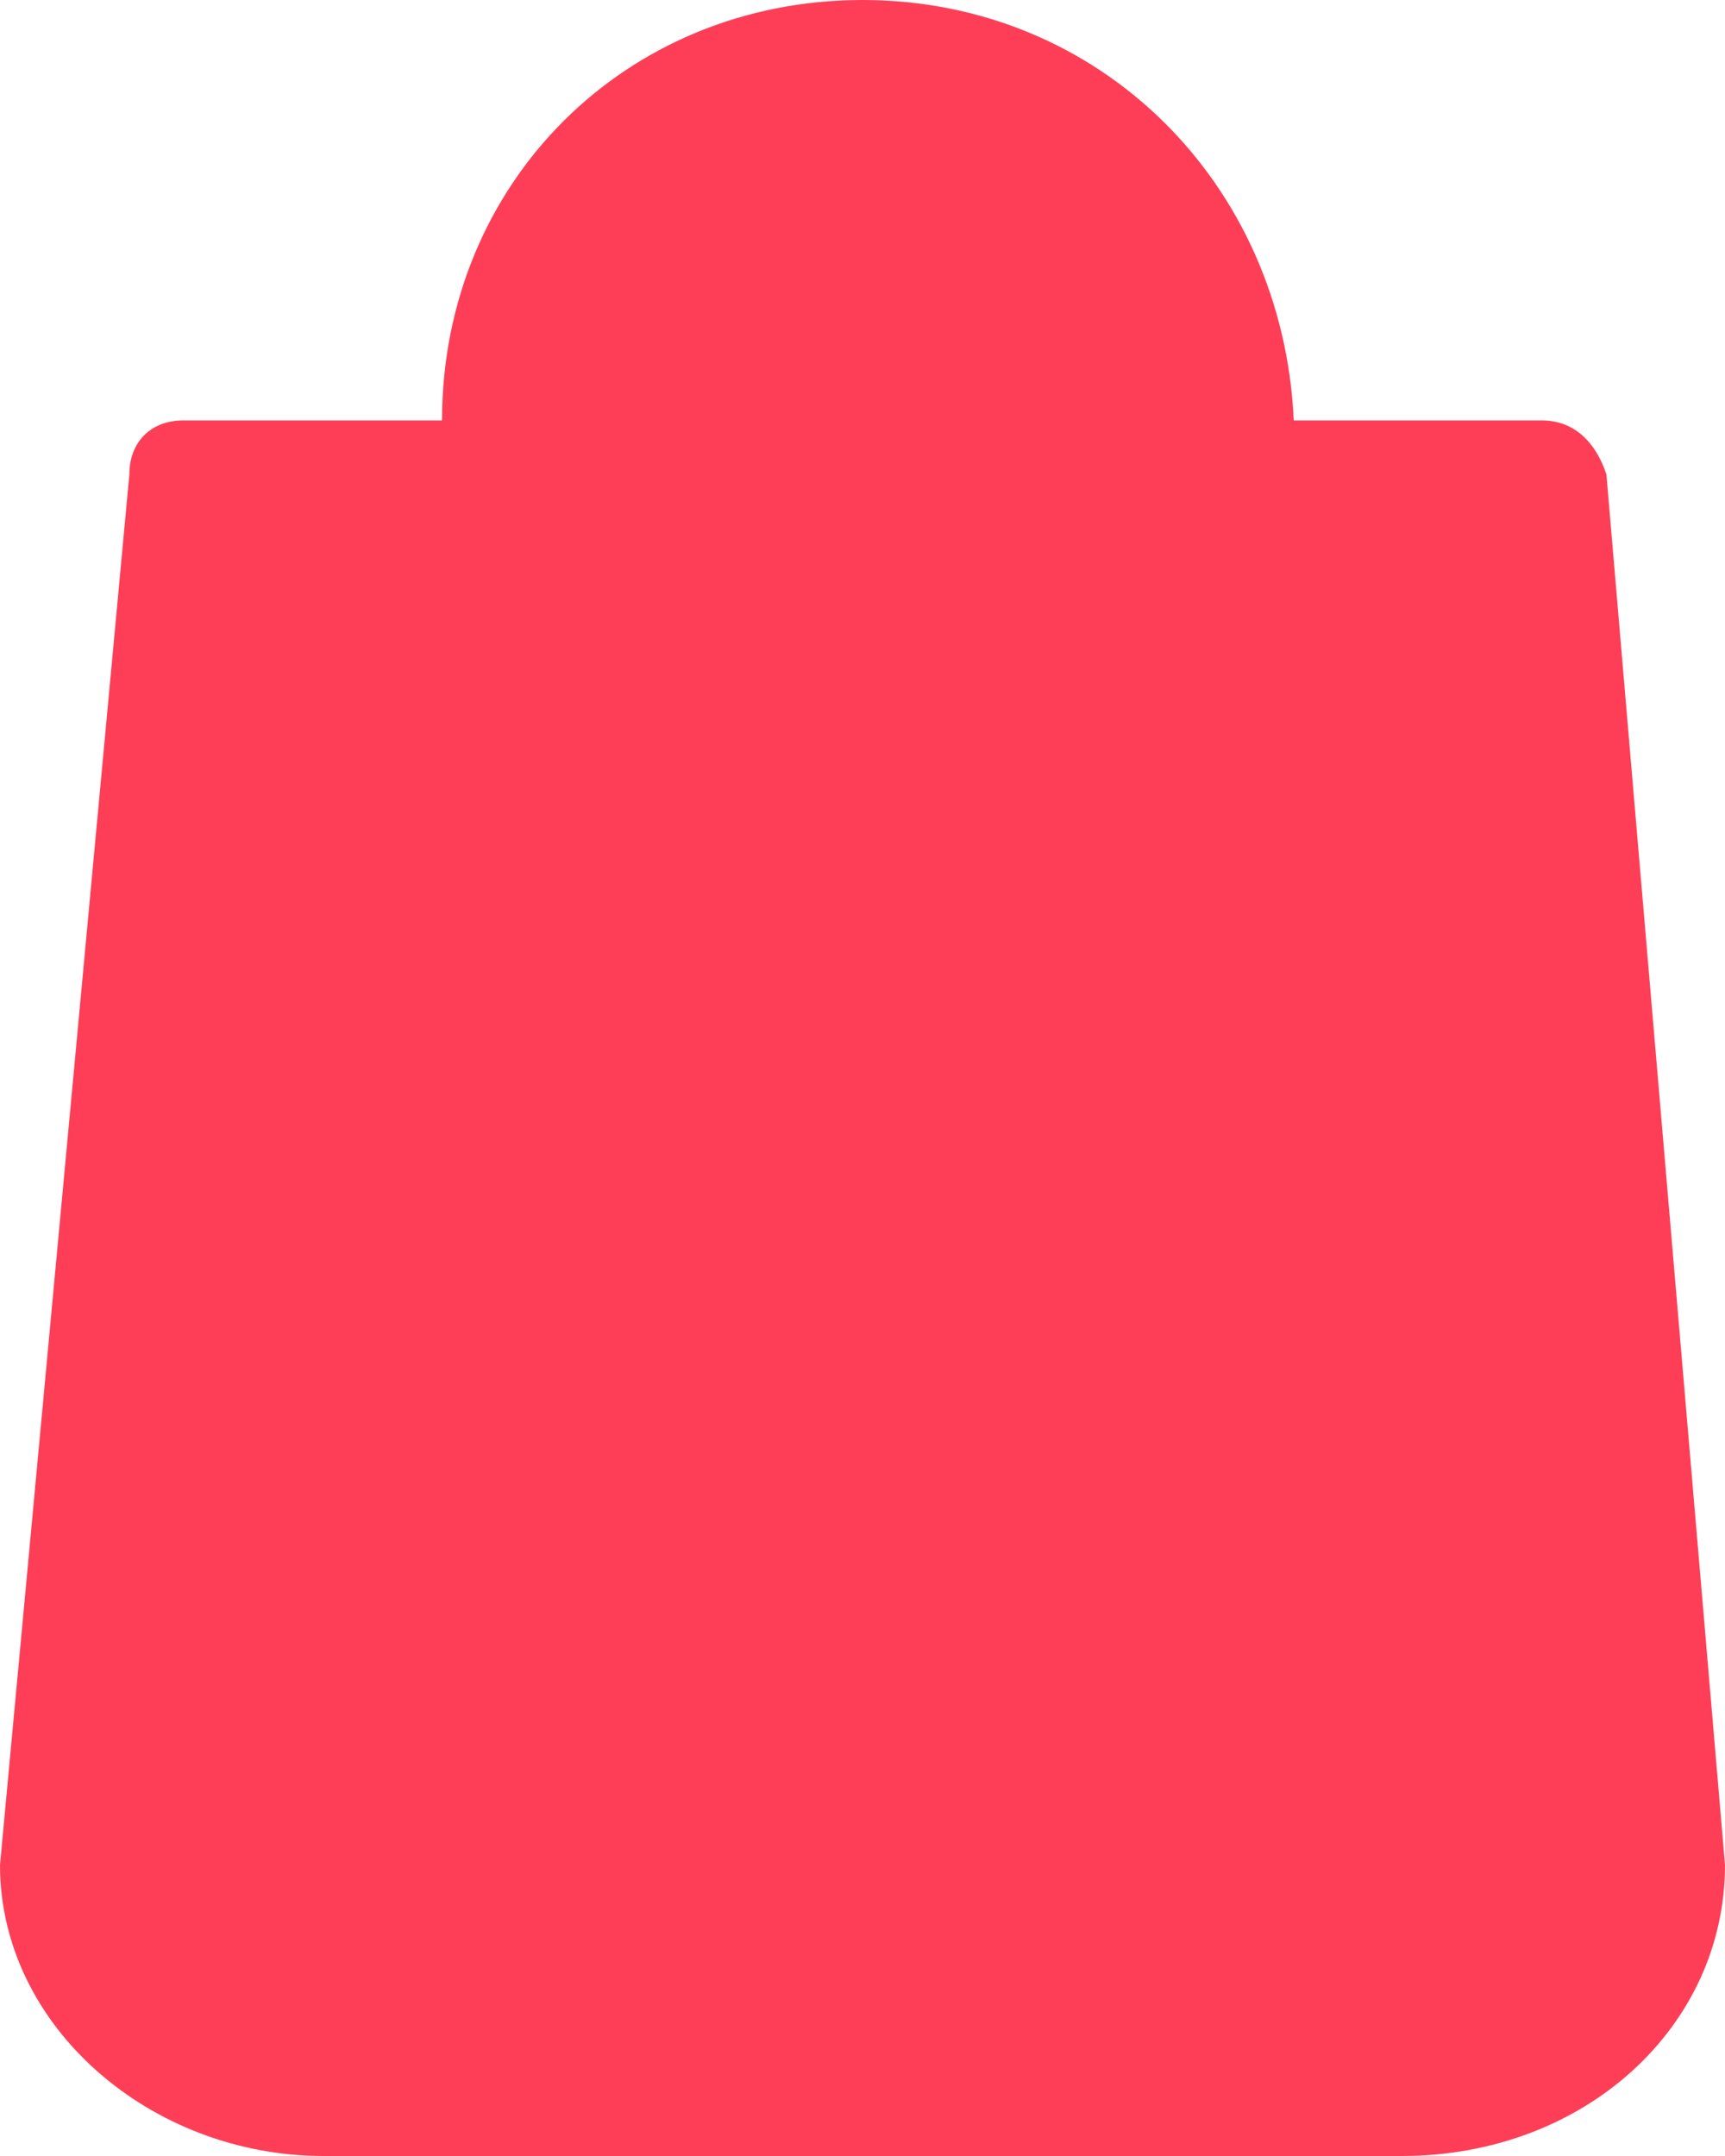 <svg version="1.2" xmlns="http://www.w3.org/2000/svg" viewBox="0 0 16 20" width="16" height="20"><style>.a{fill:#fe3e57}</style><path class="a" d="m16 17.3q0 0 0 0c0 1.5-1.3 2.7-3 2.7h-10c-1.6 0-3-1.2-3-2.7q0 0 0 0l1.2-12.9c0-0.3 0.2-0.5 0.5-0.5h2.4c0-2.2 1.7-3.9 3.9-3.9 2.2 0 3.9 1.7 4 3.9h2.3c0.3 0 0.5 0.2 0.6 0.5l1.1 12.9zm-8-16.2c1.6 0 2.8 1.3 2.8 2.8h-5.6c0-1.5 1.3-2.8 2.8-2.8zm5 17.8h-10c-1 0-1.9-0.7-1.9-1.5l1.1-12.4h1.9v1.7c0 0.3 0.2 0.5 0.5 0.5 0.3 0 0.6-0.2 0.6-0.5v-1.7h5.6v1.7c0 0.3 0.3 0.5 0.6 0.5 0.3 0 0.6-0.2 0.6-0.5v-1.7h1.8l1.1 12.4c0 0.8-0.9 1.5-1.9 1.5zm0 0"/></svg>